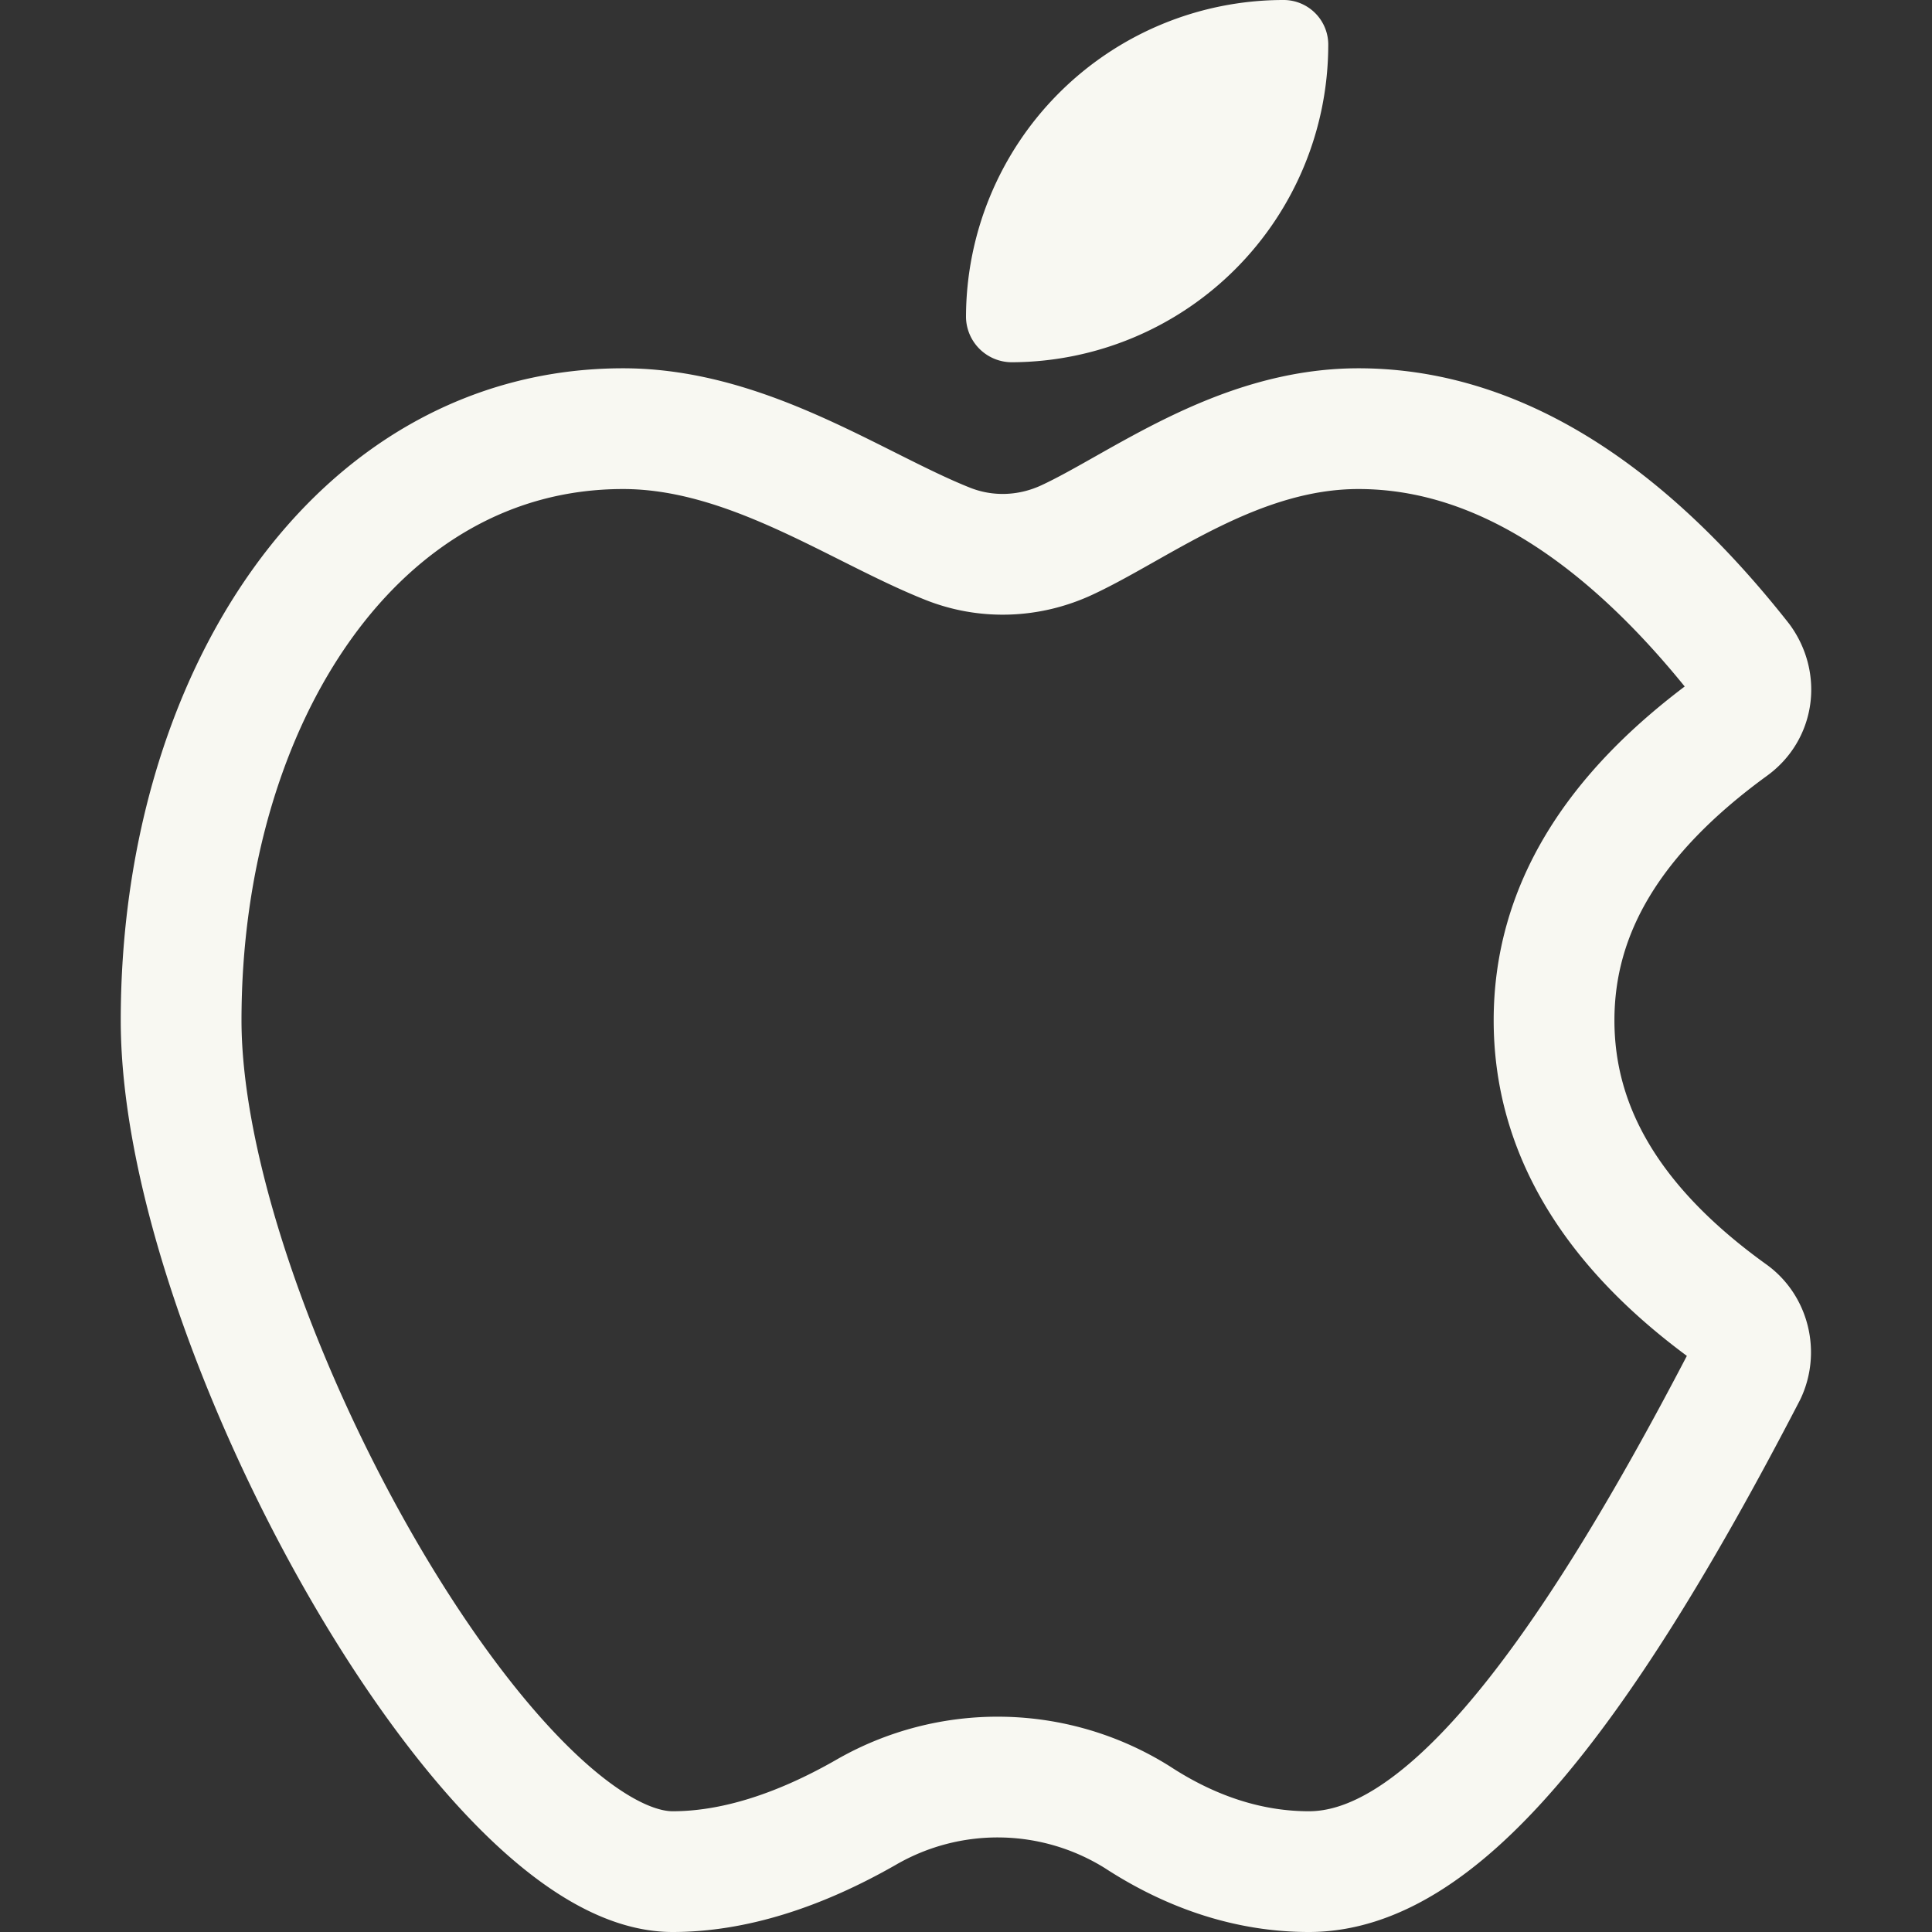 <svg xmlns="http://www.w3.org/2000/svg" width="16" height="16"><rect width="100%" height="100%" fill="#333333" stroke="none"/><g fill="none" fill-rule="evenodd"><path stroke="#F8F8F2" stroke-linecap="round" stroke-linejoin="round" d="M14.46 11.37c-1.43 2.76-2.57 4.13-3.62 4.13-.48 0-.96-.15-1.42-.45a2.18 2.18 0 0 0-2.25-.04c-.56.32-1.1.49-1.6.49-1.54 0-4.07-4.55-4.07-7.05 0-2.66 1.45-4.9 3.66-4.9 1.03 0 1.93.65 2.68.95.32.13.68.12 1-.03.6-.28 1.41-.92 2.41-.92 1.22 0 2.28.79 3.17 1.92.13.18.1.42-.08.55-.99.72-1.47 1.52-1.47 2.43 0 .91.48 1.72 1.47 2.43.15.11.2.32.12.49Z"/><path fill="#F8F8F2" d="M8.38 3A.38.38 0 0 1 8 2.63 2.63 2.63 0 0 1 10.63 0a.37.37 0 0 1 .37.38A2.63 2.63 0 0 1 8.38 3Z"/></g></svg>